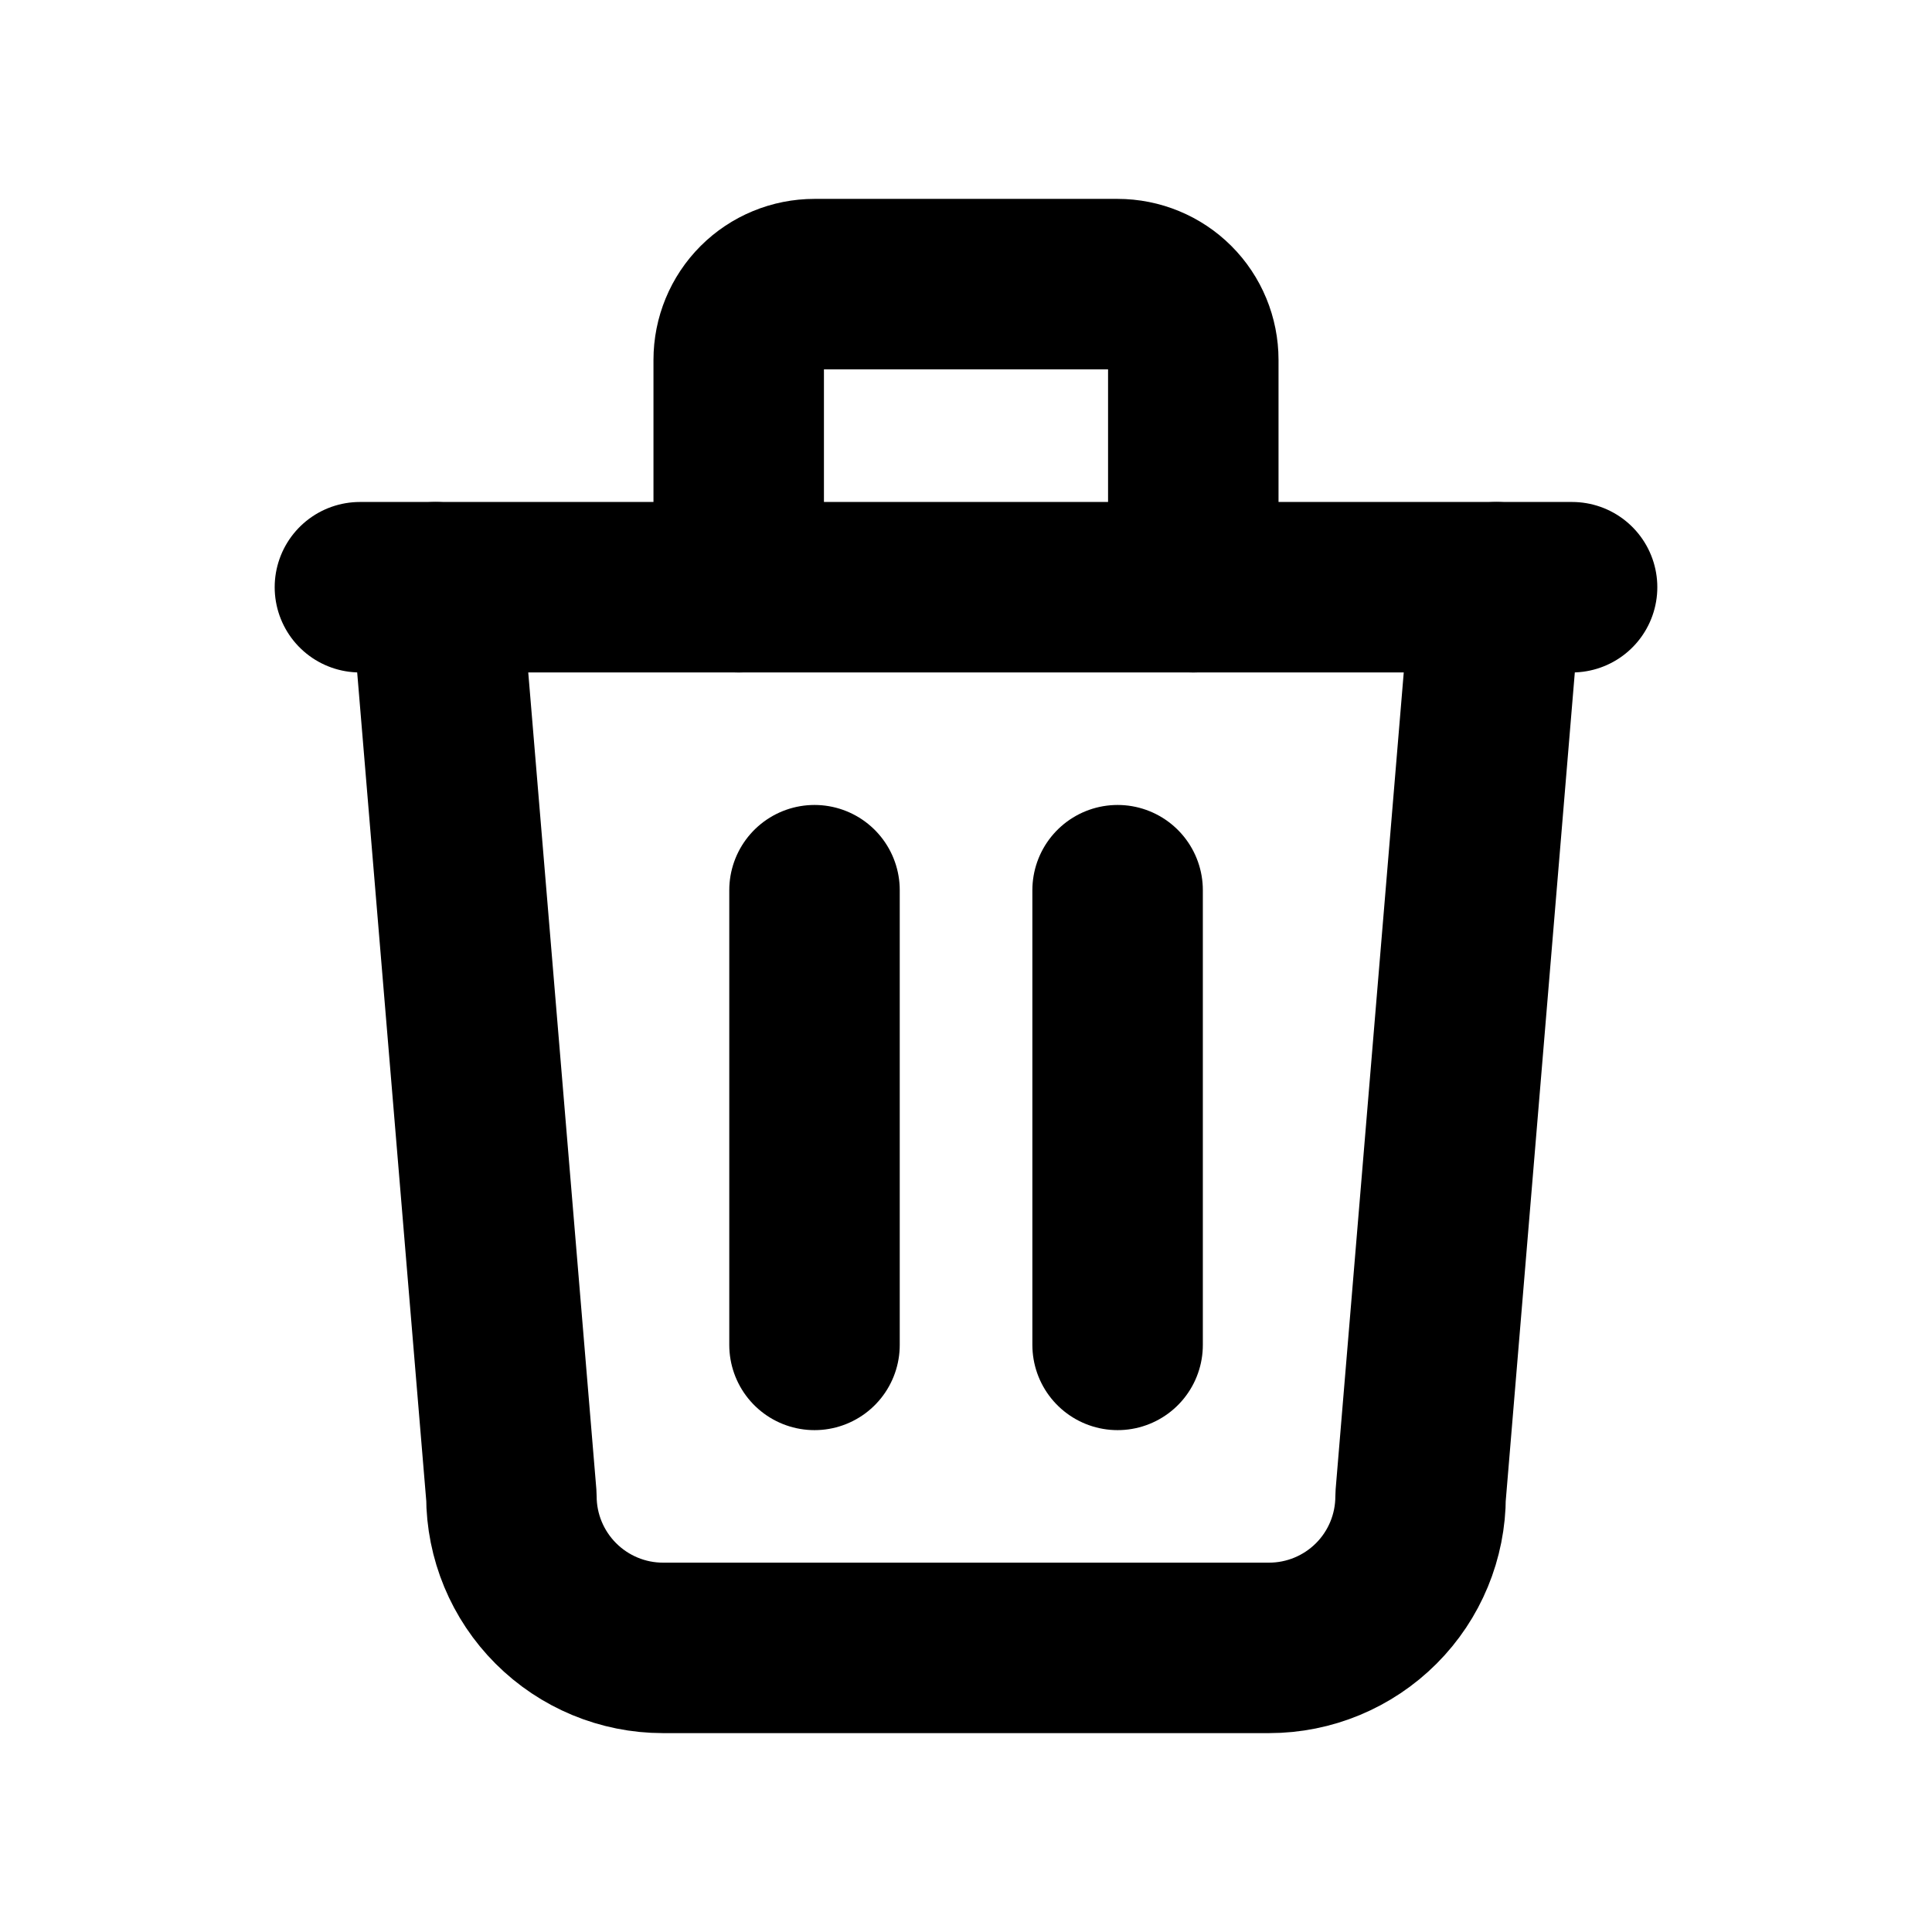 <svg width="16" height="16" viewBox="0 0 16 17" fill="none" xmlns="http://www.w3.org/2000/svg">
<g clip-path="url(#clip0_5850_77335)">
<path d="M2.667 5.167H13.333" stroke="currentColor" stroke-width="1.5" stroke-linecap="round" stroke-linejoin="round"/>
<path d="M6.667 7.833V11.834" stroke="currentColor" stroke-width="1.5" stroke-linecap="round" stroke-linejoin="round"/>
<path d="M9.334 7.833V11.834" stroke="currentColor" stroke-width="1.5" stroke-linecap="round" stroke-linejoin="round"/>
<path d="M3.333 5.167L4 13.166C4 13.52 4.141 13.859 4.391 14.109C4.641 14.359 4.98 14.5 5.333 14.5H10.667C11.021 14.5 11.36 14.359 11.61 14.109C11.86 13.859 12 13.52 12 13.166L12.667 5.167" stroke="currentColor" stroke-width="1.5" stroke-linecap="round" stroke-linejoin="round"/>
<path d="M6 5.167V3.167C6 2.99 6.07 2.82 6.195 2.695C6.32 2.57 6.49 2.5 6.667 2.5H9.333C9.51 2.5 9.68 2.57 9.805 2.695C9.93 2.82 10 2.99 10 3.167V5.167" stroke="currentColor" stroke-width="1.5" stroke-linecap="round" stroke-linejoin="round"/>
</g>
<defs>
<clipPath id="clip0_5850_77335">
<rect width="16" height="16" fill="white" transform="translate(0 0.5)"/>
</clipPath>
</defs>
</svg>
